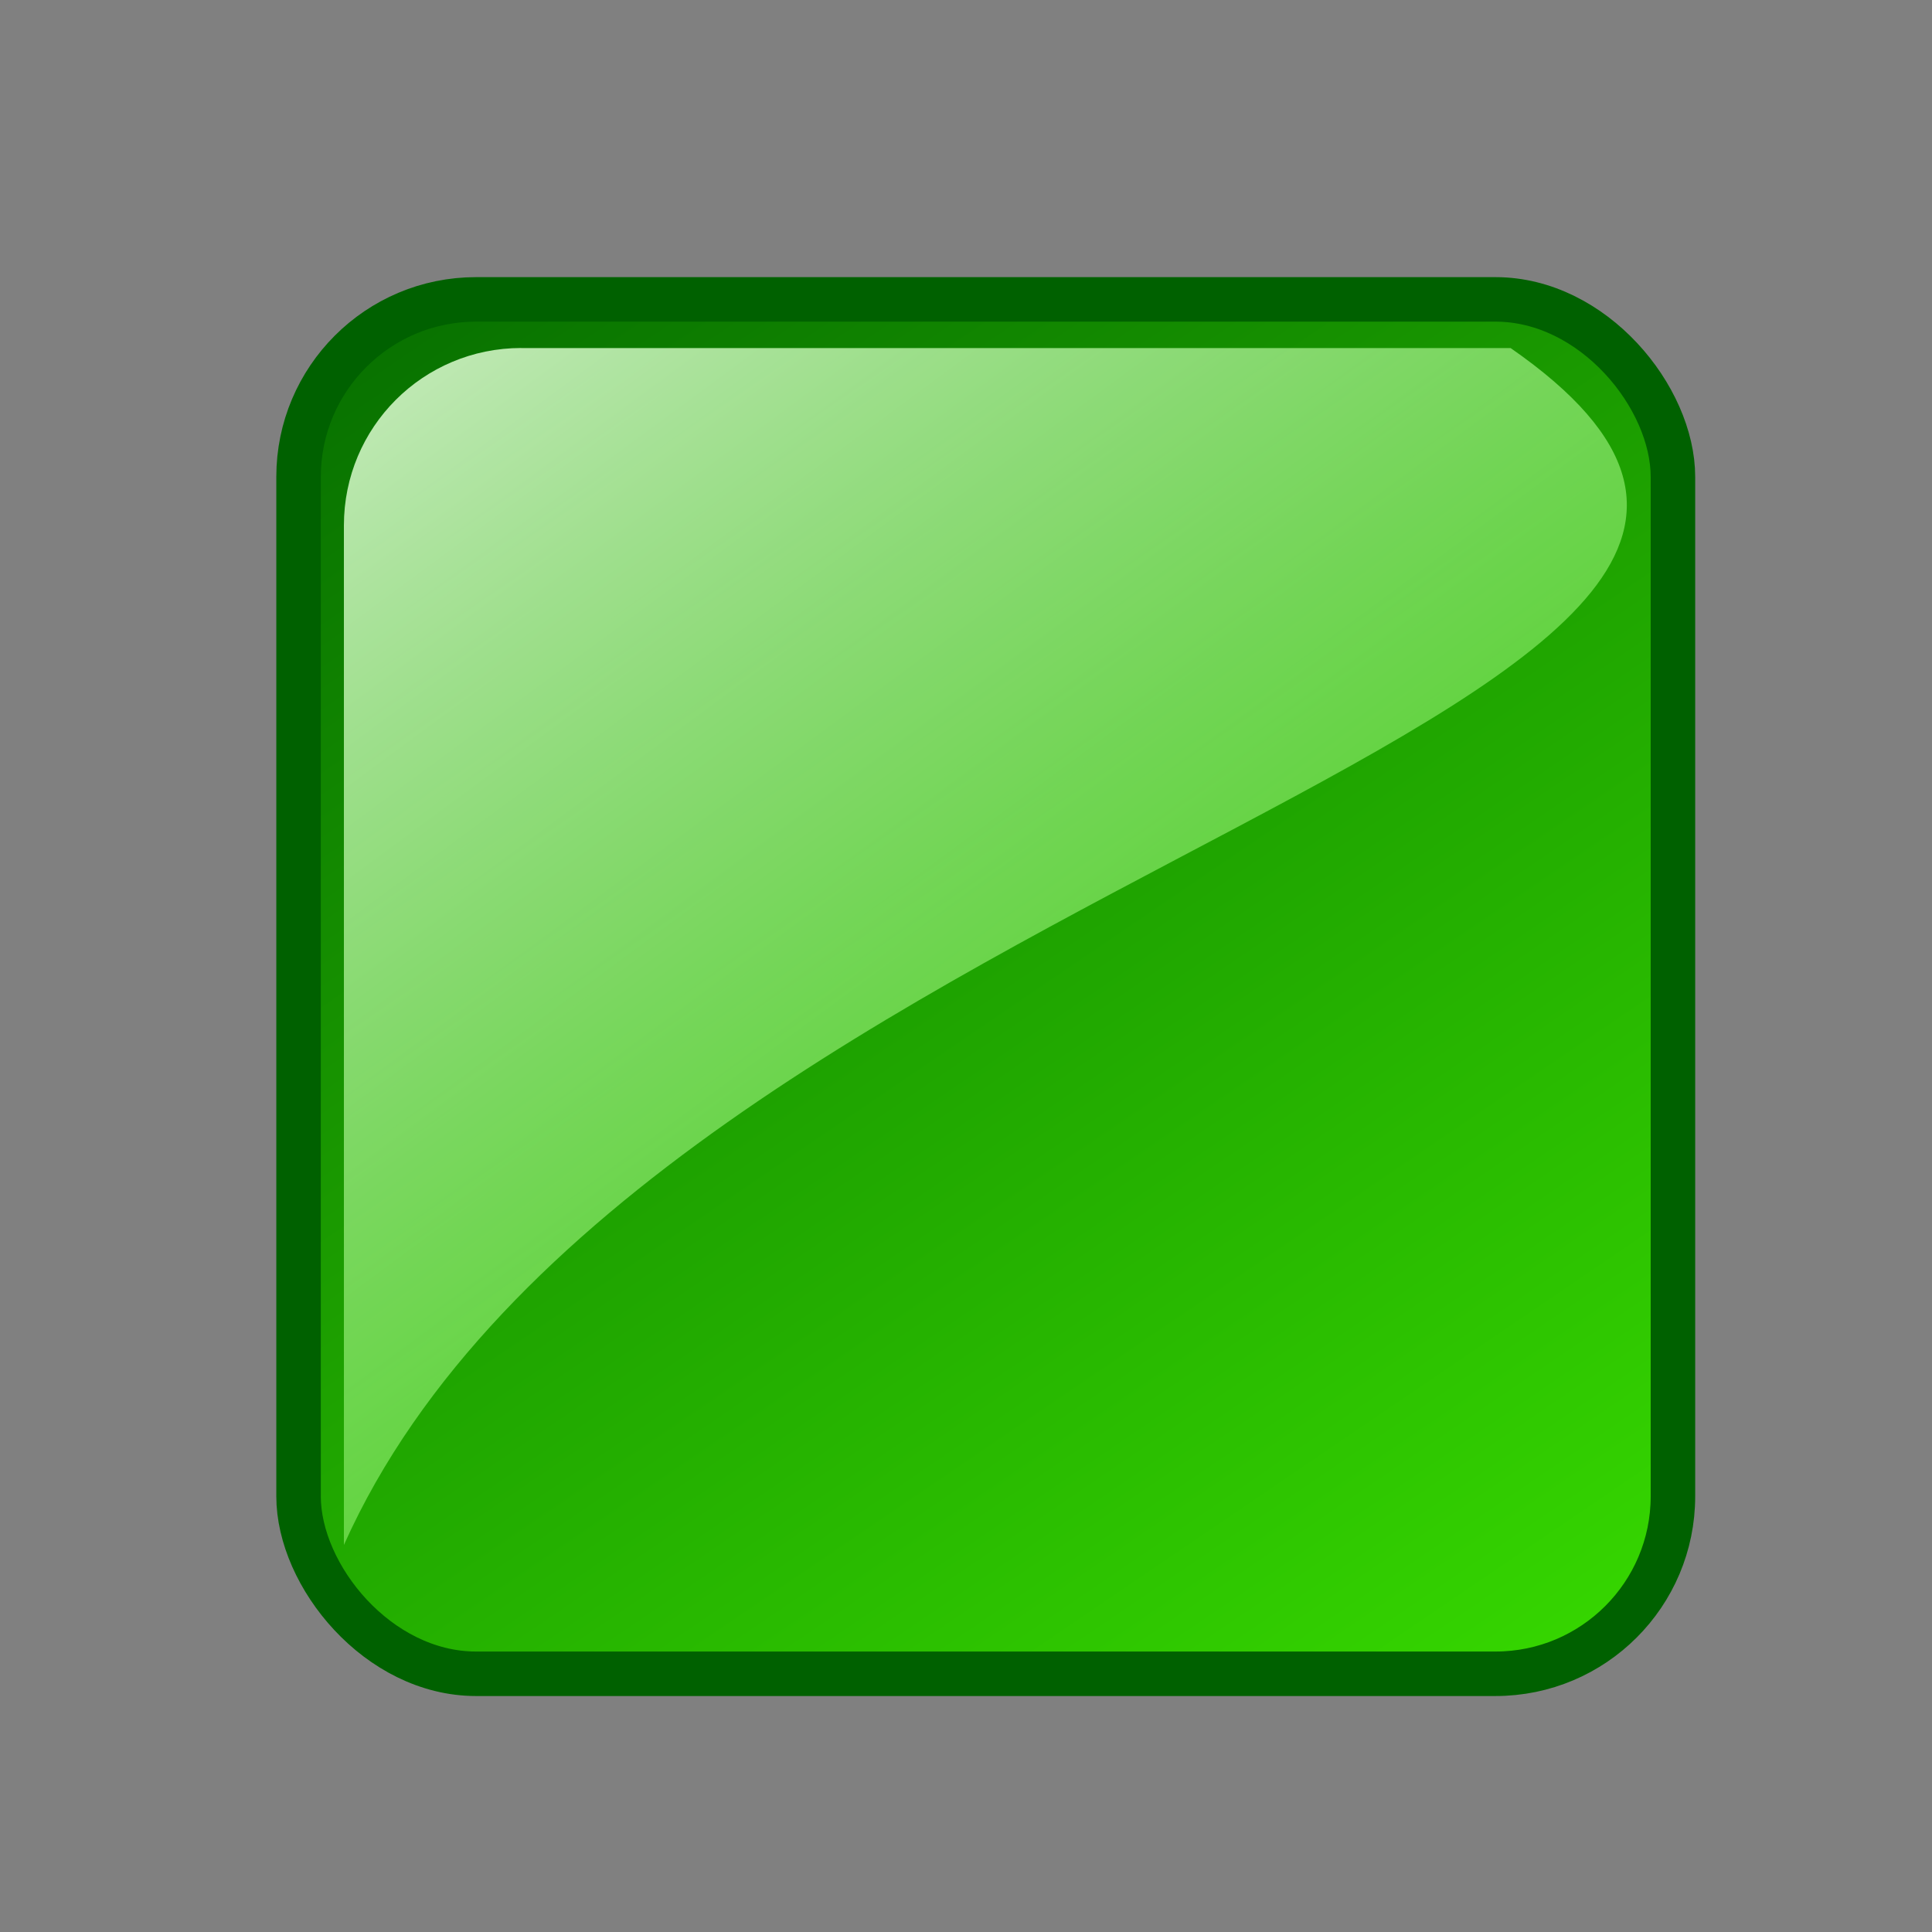 <?xml version="1.0" encoding="UTF-8" standalone="no"?>
<!-- Created with Inkscape (http://www.inkscape.org/) -->

<svg
   xmlns:dc="http://purl.org/dc/elements/1.1/"
   xmlns:cc="http://creativecommons.org/ns#"
   xmlns:rdf="http://www.w3.org/1999/02/22-rdf-syntax-ns#"
   xmlns:svg="http://www.w3.org/2000/svg"
   xmlns="http://www.w3.org/2000/svg"
   xmlns:xlink="http://www.w3.org/1999/xlink"
   xmlns:sodipodi="http://sodipodi.sourceforge.net/DTD/sodipodi-0.dtd"
   xmlns:inkscape="http://www.inkscape.org/namespaces/inkscape"
   width="64px"
   height="64px"
   id="svg3112"
   version="1.1"
   inkscape:version="0.48.3.1 r9886"
   sodipodi:docname="Play.svg">
  <rect width="100%" height="100%" fill="#808080" stroke="none"/>
  <defs
     id="defs3114">
    <linearGradient
       id="linearGradient2237">
      <stop
         style="stop-color:#006000;stop-opacity:1;"
         offset="0"
         id="stop2239" />
      <stop
         style="stop-color:#48ff00;stop-opacity:1;"
         offset="1"
         id="stop2241" />
    </linearGradient>
    <linearGradient
       id="linearGradient3088">
      <stop
         style="stop-color:#006000;stop-opacity:1;"
         offset="0"
         id="stop3090" />
      <stop
         style="stop-color:#48ff00;stop-opacity:1;"
         offset="1"
         id="stop3092" />
    </linearGradient>
    <linearGradient
       id="linearGradient3207">
      <stop
         id="stop3209"
         offset="0"
         style="stop-color:#ffffff;stop-opacity:1;" />
      <stop
         id="stop3211"
         offset="1"
         style="stop-color:#48ff00;stop-opacity:0;" />
    </linearGradient>
    <linearGradient
       inkscape:collect="always"
       xlink:href="#linearGradient3207"
       id="linearGradient6073"
       gradientUnits="userSpaceOnUse"
       gradientTransform="translate(300.141,-66.734)"
       x1="574.2"
       y1="386.518"
       x2="602.196"
       y2="414.916" />
    <linearGradient
       id="linearGradient3099">
      <stop
         id="stop3101"
         offset="0"
         style="stop-color:#ffffff;stop-opacity:1;" />
      <stop
         id="stop3103"
         offset="1"
         style="stop-color:#48ff00;stop-opacity:0;" />
    </linearGradient>
    <linearGradient
       id="linearGradient2237-7">
      <stop
         style="stop-color:#006000;stop-opacity:1;"
         offset="0"
         id="stop2239-9" />
      <stop
         style="stop-color:#48ff00;stop-opacity:1;"
         offset="1"
         id="stop2241-9" />
    </linearGradient>
    <linearGradient
       id="linearGradient3207-9">
      <stop
         id="stop3209-3"
         offset="0"
         style="stop-color:#ffffff;stop-opacity:1;" />
      <stop
         id="stop3211-6"
         offset="1"
         style="stop-color:#48ff00;stop-opacity:0;" />
    </linearGradient>
    <linearGradient
       id="linearGradient3208">
      <stop
         style="stop-color:#006000;stop-opacity:1;"
         offset="0"
         id="stop3210" />
      <stop
         style="stop-color:#48ff00;stop-opacity:1;"
         offset="1"
         id="stop3212" />
    </linearGradient>
    <linearGradient
       id="linearGradient3215">
      <stop
         id="stop3217"
         offset="0"
         style="stop-color:#ffffff;stop-opacity:1;" />
      <stop
         id="stop3219"
         offset="1"
         style="stop-color:#48ff00;stop-opacity:0;" />
    </linearGradient>
    <linearGradient
       id="linearGradient2237-6">
      <stop
         style="stop-color:#006000;stop-opacity:1;"
         offset="0"
         id="stop2239-7" />
      <stop
         style="stop-color:#48ff00;stop-opacity:1;"
         offset="1"
         id="stop2241-5" />
    </linearGradient>
    <linearGradient
       inkscape:collect="always"
       xlink:href="#linearGradient3207-0"
       id="linearGradient6076"
       gradientUnits="userSpaceOnUse"
       gradientTransform="translate(220.321,-151.105)"
       x1="561.246"
       y1="416.948"
       x2="581.191"
       y2="451.85" />
    <linearGradient
       id="linearGradient3207-0">
      <stop
         id="stop3209-7"
         offset="0"
         style="stop-color:#ffffff;stop-opacity:1;" />
      <stop
         id="stop3211-7"
         offset="1"
         style="stop-color:#48ff00;stop-opacity:0;" />
    </linearGradient>
    <linearGradient
       id="linearGradient2237-5">
      <stop
         style="stop-color:#006000;stop-opacity:1;"
         offset="0"
         id="stop2239-2" />
      <stop
         style="stop-color:#48ff00;stop-opacity:1;"
         offset="1"
         id="stop2241-90" />
    </linearGradient>
    <linearGradient
       id="linearGradient3452">
      <stop
         style="stop-color:#006000;stop-opacity:1;"
         offset="0"
         id="stop3454" />
      <stop
         style="stop-color:#48ff00;stop-opacity:1;"
         offset="1"
         id="stop3456" />
    </linearGradient>
    <linearGradient
       id="linearGradient3207-4">
      <stop
         id="stop3209-9"
         offset="0"
         style="stop-color:#ffffff;stop-opacity:1;" />
      <stop
         id="stop3211-68"
         offset="1"
         style="stop-color:#48ff00;stop-opacity:0;" />
    </linearGradient>
    <linearGradient
       inkscape:collect="always"
       xlink:href="#linearGradient3207-4"
       id="linearGradient6073-8"
       gradientUnits="userSpaceOnUse"
       gradientTransform="translate(300.141,-66.734)"
       x1="574.2"
       y1="386.518"
       x2="602.196"
       y2="414.916" />
    <linearGradient
       id="linearGradient3463">
      <stop
         id="stop3465"
         offset="0"
         style="stop-color:#ffffff;stop-opacity:1;" />
      <stop
         id="stop3467"
         offset="1"
         style="stop-color:#48ff00;stop-opacity:0;" />
    </linearGradient>
    <linearGradient
       id="linearGradient2237-59">
      <stop
         style="stop-color:#006000;stop-opacity:1;"
         offset="0"
         id="stop2239-72" />
      <stop
         style="stop-color:#48ff00;stop-opacity:1;"
         offset="1"
         id="stop2241-3" />
    </linearGradient>
    <linearGradient
       inkscape:collect="always"
       xlink:href="#linearGradient3207-96"
       id="linearGradient3998"
       gradientUnits="userSpaceOnUse"
       gradientTransform="matrix(0.9,0,0,0.9,543.084,-117.971)"
       x1="293.336"
       y1="423.039"
       x2="330.007"
       y2="472.749" />
    <linearGradient
       id="linearGradient3207-96">
      <stop
         id="stop3209-1"
         offset="0"
         style="stop-color:#ffffff;stop-opacity:1;" />
      <stop
         id="stop3211-0"
         offset="1"
         style="stop-color:#48ff00;stop-opacity:0;" />
    </linearGradient>
    <linearGradient
       id="linearGradient2237-2">
      <stop
         style="stop-color:#006000;stop-opacity:1;"
         offset="0"
         id="stop2239-0" />
      <stop
         style="stop-color:#48ff00;stop-opacity:1;"
         offset="1"
         id="stop2241-2" />
    </linearGradient>
    <linearGradient
       id="linearGradient3207-3">
      <stop
         id="stop3209-14"
         offset="0"
         style="stop-color:#ffffff;stop-opacity:1;" />
      <stop
         id="stop3211-3"
         offset="1"
         style="stop-color:#48ff00;stop-opacity:0;" />
    </linearGradient>
    <linearGradient
       id="linearGradient3654">
      <stop
         style="stop-color:#006000;stop-opacity:1;"
         offset="0"
         id="stop3656" />
      <stop
         style="stop-color:#48ff00;stop-opacity:1;"
         offset="1"
         id="stop3658" />
    </linearGradient>
    <linearGradient
       id="linearGradient3661">
      <stop
         id="stop3663"
         offset="0"
         style="stop-color:#ffffff;stop-opacity:1;" />
      <stop
         id="stop3665"
         offset="1"
         style="stop-color:#48ff00;stop-opacity:0;" />
    </linearGradient>
    <linearGradient
       inkscape:collect="always"
       xlink:href="#linearGradient12715"
       id="linearGradient12804"
       gradientUnits="userSpaceOnUse"
       gradientTransform="translate(636.026,139.841)"
       x1="561.246"
       y1="416.948"
       x2="581.191"
       y2="451.85" />
    <linearGradient
       id="linearGradient12715">
      <stop
         style="stop-color:#000080;stop-opacity:1;"
         offset="0"
         id="stop12717" />
      <stop
         id="stop12723"
         offset="0.299"
         style="stop-color:#0000a7;stop-opacity:1;" />
      <stop
         style="stop-color:#2828ff;stop-opacity:1;"
         offset="1"
         id="stop12719" />
    </linearGradient>
    <linearGradient
       inkscape:collect="always"
       xlink:href="#linearGradient13568"
       id="linearGradient12801"
       gradientUnits="userSpaceOnUse"
       gradientTransform="translate(636.732,141.311)"
       x1="561.246"
       y1="416.948"
       x2="581.191"
       y2="451.85" />
    <linearGradient
       id="linearGradient13568">
      <stop
         style="stop-color:#ffffff;stop-opacity:1;"
         offset="0"
         id="stop13570" />
      <stop
         style="stop-color:#0600cf;stop-opacity:0;"
         offset="1"
         id="stop13572" />
    </linearGradient>
    <linearGradient
       y2="451.85"
       x2="581.191"
       y1="416.948"
       x1="561.246"
       gradientTransform="translate(636.732,141.311)"
       gradientUnits="userSpaceOnUse"
       id="linearGradient3769"
       xlink:href="#linearGradient13568"
       inkscape:collect="always" />
    <linearGradient
       inkscape:collect="always"
       xlink:href="#linearGradient2237-4"
       id="linearGradient3610"
       gradientUnits="userSpaceOnUse"
       gradientTransform="matrix(0.9,0,0,0.9,542.168,-118.955)"
       x1="297.894"
       y1="424.009"
       x2="333.207"
       y2="475.949" />
    <linearGradient
       id="linearGradient2237-4">
      <stop
         style="stop-color:#006000;stop-opacity:1;"
         offset="0"
         id="stop2239-4" />
      <stop
         style="stop-color:#48ff00;stop-opacity:1;"
         offset="1"
         id="stop2241-32" />
    </linearGradient>
    <linearGradient
       inkscape:collect="always"
       xlink:href="#linearGradient3207-93"
       id="linearGradient3998-7"
       gradientUnits="userSpaceOnUse"
       gradientTransform="matrix(0.9,0,0,0.9,543.084,-117.971)"
       x1="293.336"
       y1="423.039"
       x2="330.007"
       y2="472.749" />
    <linearGradient
       id="linearGradient3207-93">
      <stop
         id="stop3209-32"
         offset="0"
         style="stop-color:#ffffff;stop-opacity:1;" />
      <stop
         id="stop3211-03"
         offset="1"
         style="stop-color:#48ff00;stop-opacity:0;" />
    </linearGradient>
    <linearGradient
       y2="472.749"
       x2="330.007"
       y1="423.039"
       x1="293.336"
       gradientTransform="matrix(0.9,0,0,0.9,543.084,-117.971)"
       gradientUnits="userSpaceOnUse"
       id="linearGradient3842"
       xlink:href="#linearGradient3207-93"
       inkscape:collect="always" />
  </defs>
  <sodipodi:namedview
     id="base"
     pagecolor="#ffffff"
     bordercolor="#666666"
     borderopacity="1.0"
     inkscape:pageopacity="0.0"
     inkscape:pageshadow="2"
     inkscape:zoom="5.5"
     inkscape:cx="32"
     inkscape:cy="32"
     inkscape:current-layer="layer1"
     showgrid="true"
     inkscape:document-units="px"
     inkscape:grid-bbox="true"
     inkscape:window-width="1280"
     inkscape:window-height="744"
     inkscape:window-x="0"
     inkscape:window-y="24"
     inkscape:window-maximized="1" />
  <g
     id="layer1"
     inkscape:label="Layer 1"
     inkscape:groupmode="layer">
    <g
       id="g4000"
       transform="matrix(1.638,0,0,1.638,-1315.93,-430.742)">
      <rect
         ry="3.589"
         y="269.023"
         x="809.414"
         height="27.795"
         width="27.795"
         id="rect3598"
         style="fill:url(#linearGradient3610);fill-opacity:1;fill-rule:evenodd;stroke:#006100;stroke-width:0.9px;stroke-linecap:butt;stroke-linejoin:miter;stroke-miterlimit:4;stroke-opacity:1;stroke-dasharray:none;stroke-dashoffset:0;marker:none;visibility:visible;display:inline;overflow:visible;enable-background:accumulate" />
      <path
         inkscape:connector-curvature="0"
         sodipodi:nodetypes="ccccc"
         id="rect3612"
         d="m 813.919,270.007 20.007,0 c 10.545,7.324 -17.452,10.46 -23.595,24.206 l 0,-20.618 c 0,-1.988 1.601,-3.589 3.589,-3.589 z"
         style="fill:url(#linearGradient3842);fill-opacity:1;fill-rule:evenodd;stroke:none;stroke-width:1px;marker:none;visibility:visible;display:inline;overflow:visible;enable-background:accumulate" />
    </g>
  </g>
</svg>
